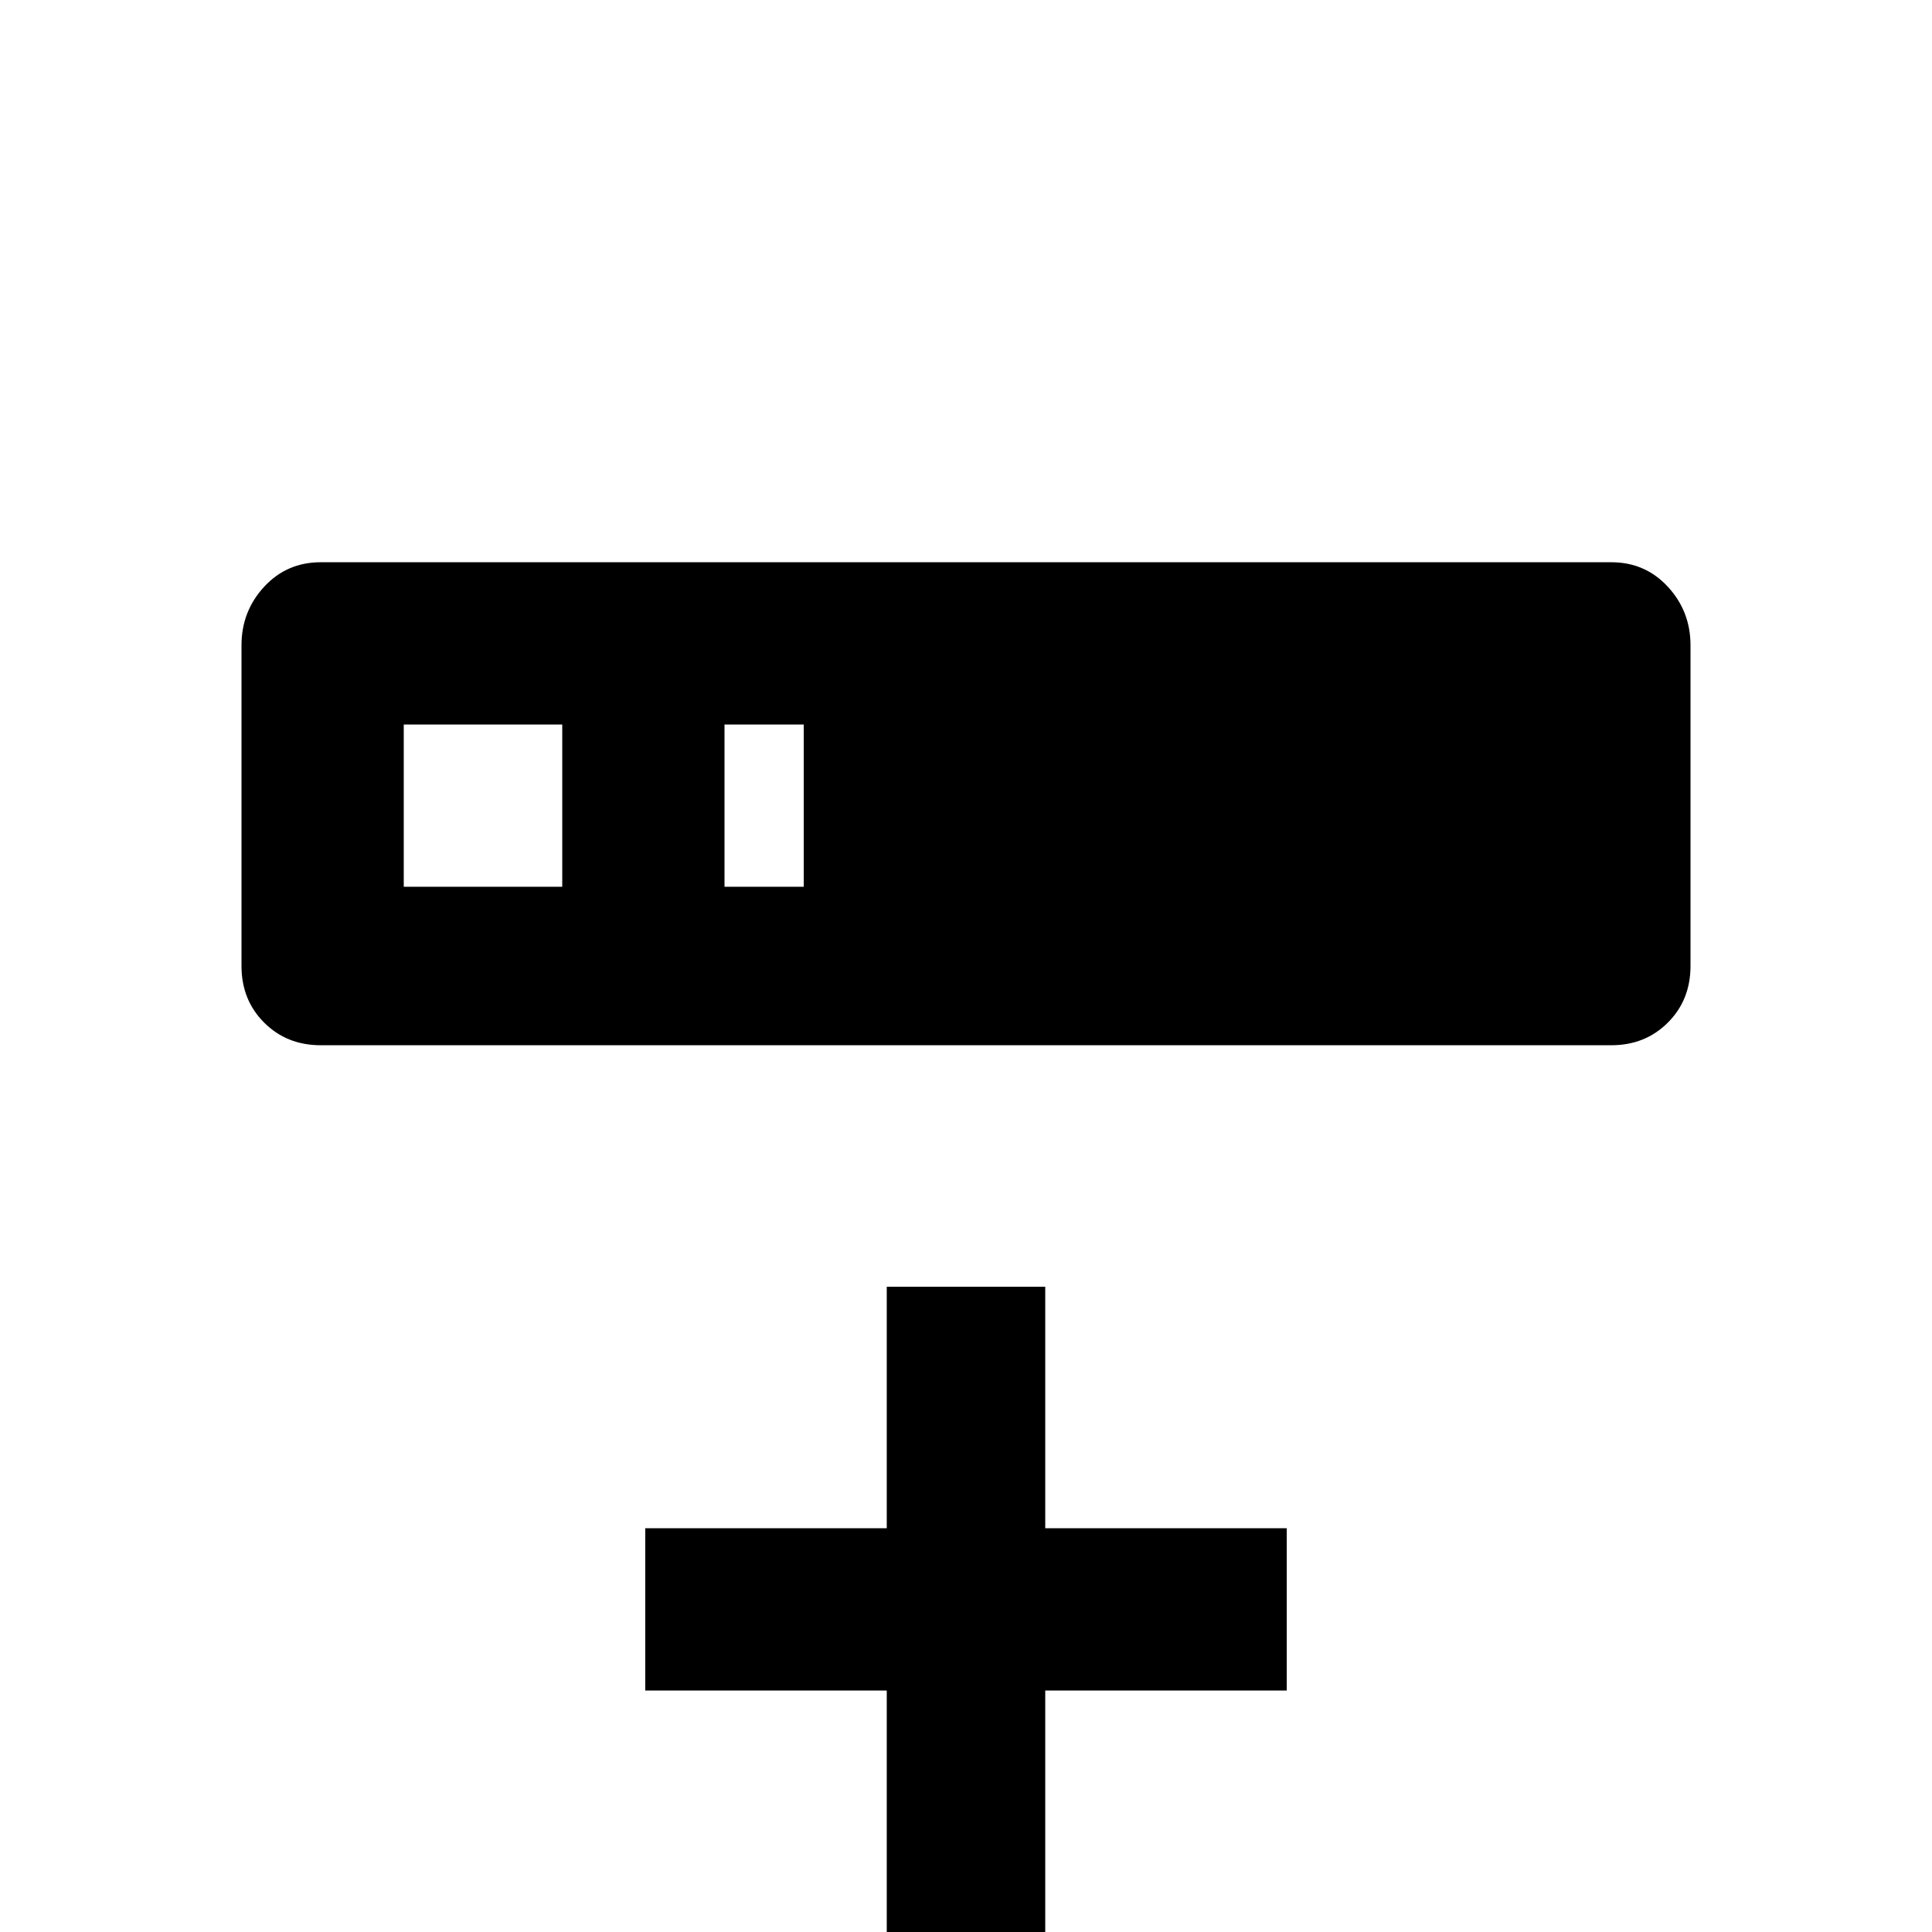 <svg xmlns="http://www.w3.org/2000/svg" viewBox="0 -512 512 512">
	<path fill="#000000" d="M85 -363H427Q436 -363 442 -356.5Q448 -350 448 -341V-256Q448 -247 442 -241Q436 -235 427 -235H85Q76 -235 70 -241Q64 -247 64 -256V-341Q64 -350 70 -356.5Q76 -363 85 -363ZM192 -277H213V-320H192ZM107 -320V-277H149V-320ZM171 -107H235V-171H277V-107H341V-64H277V0H235V-64H171Z"/>
</svg>